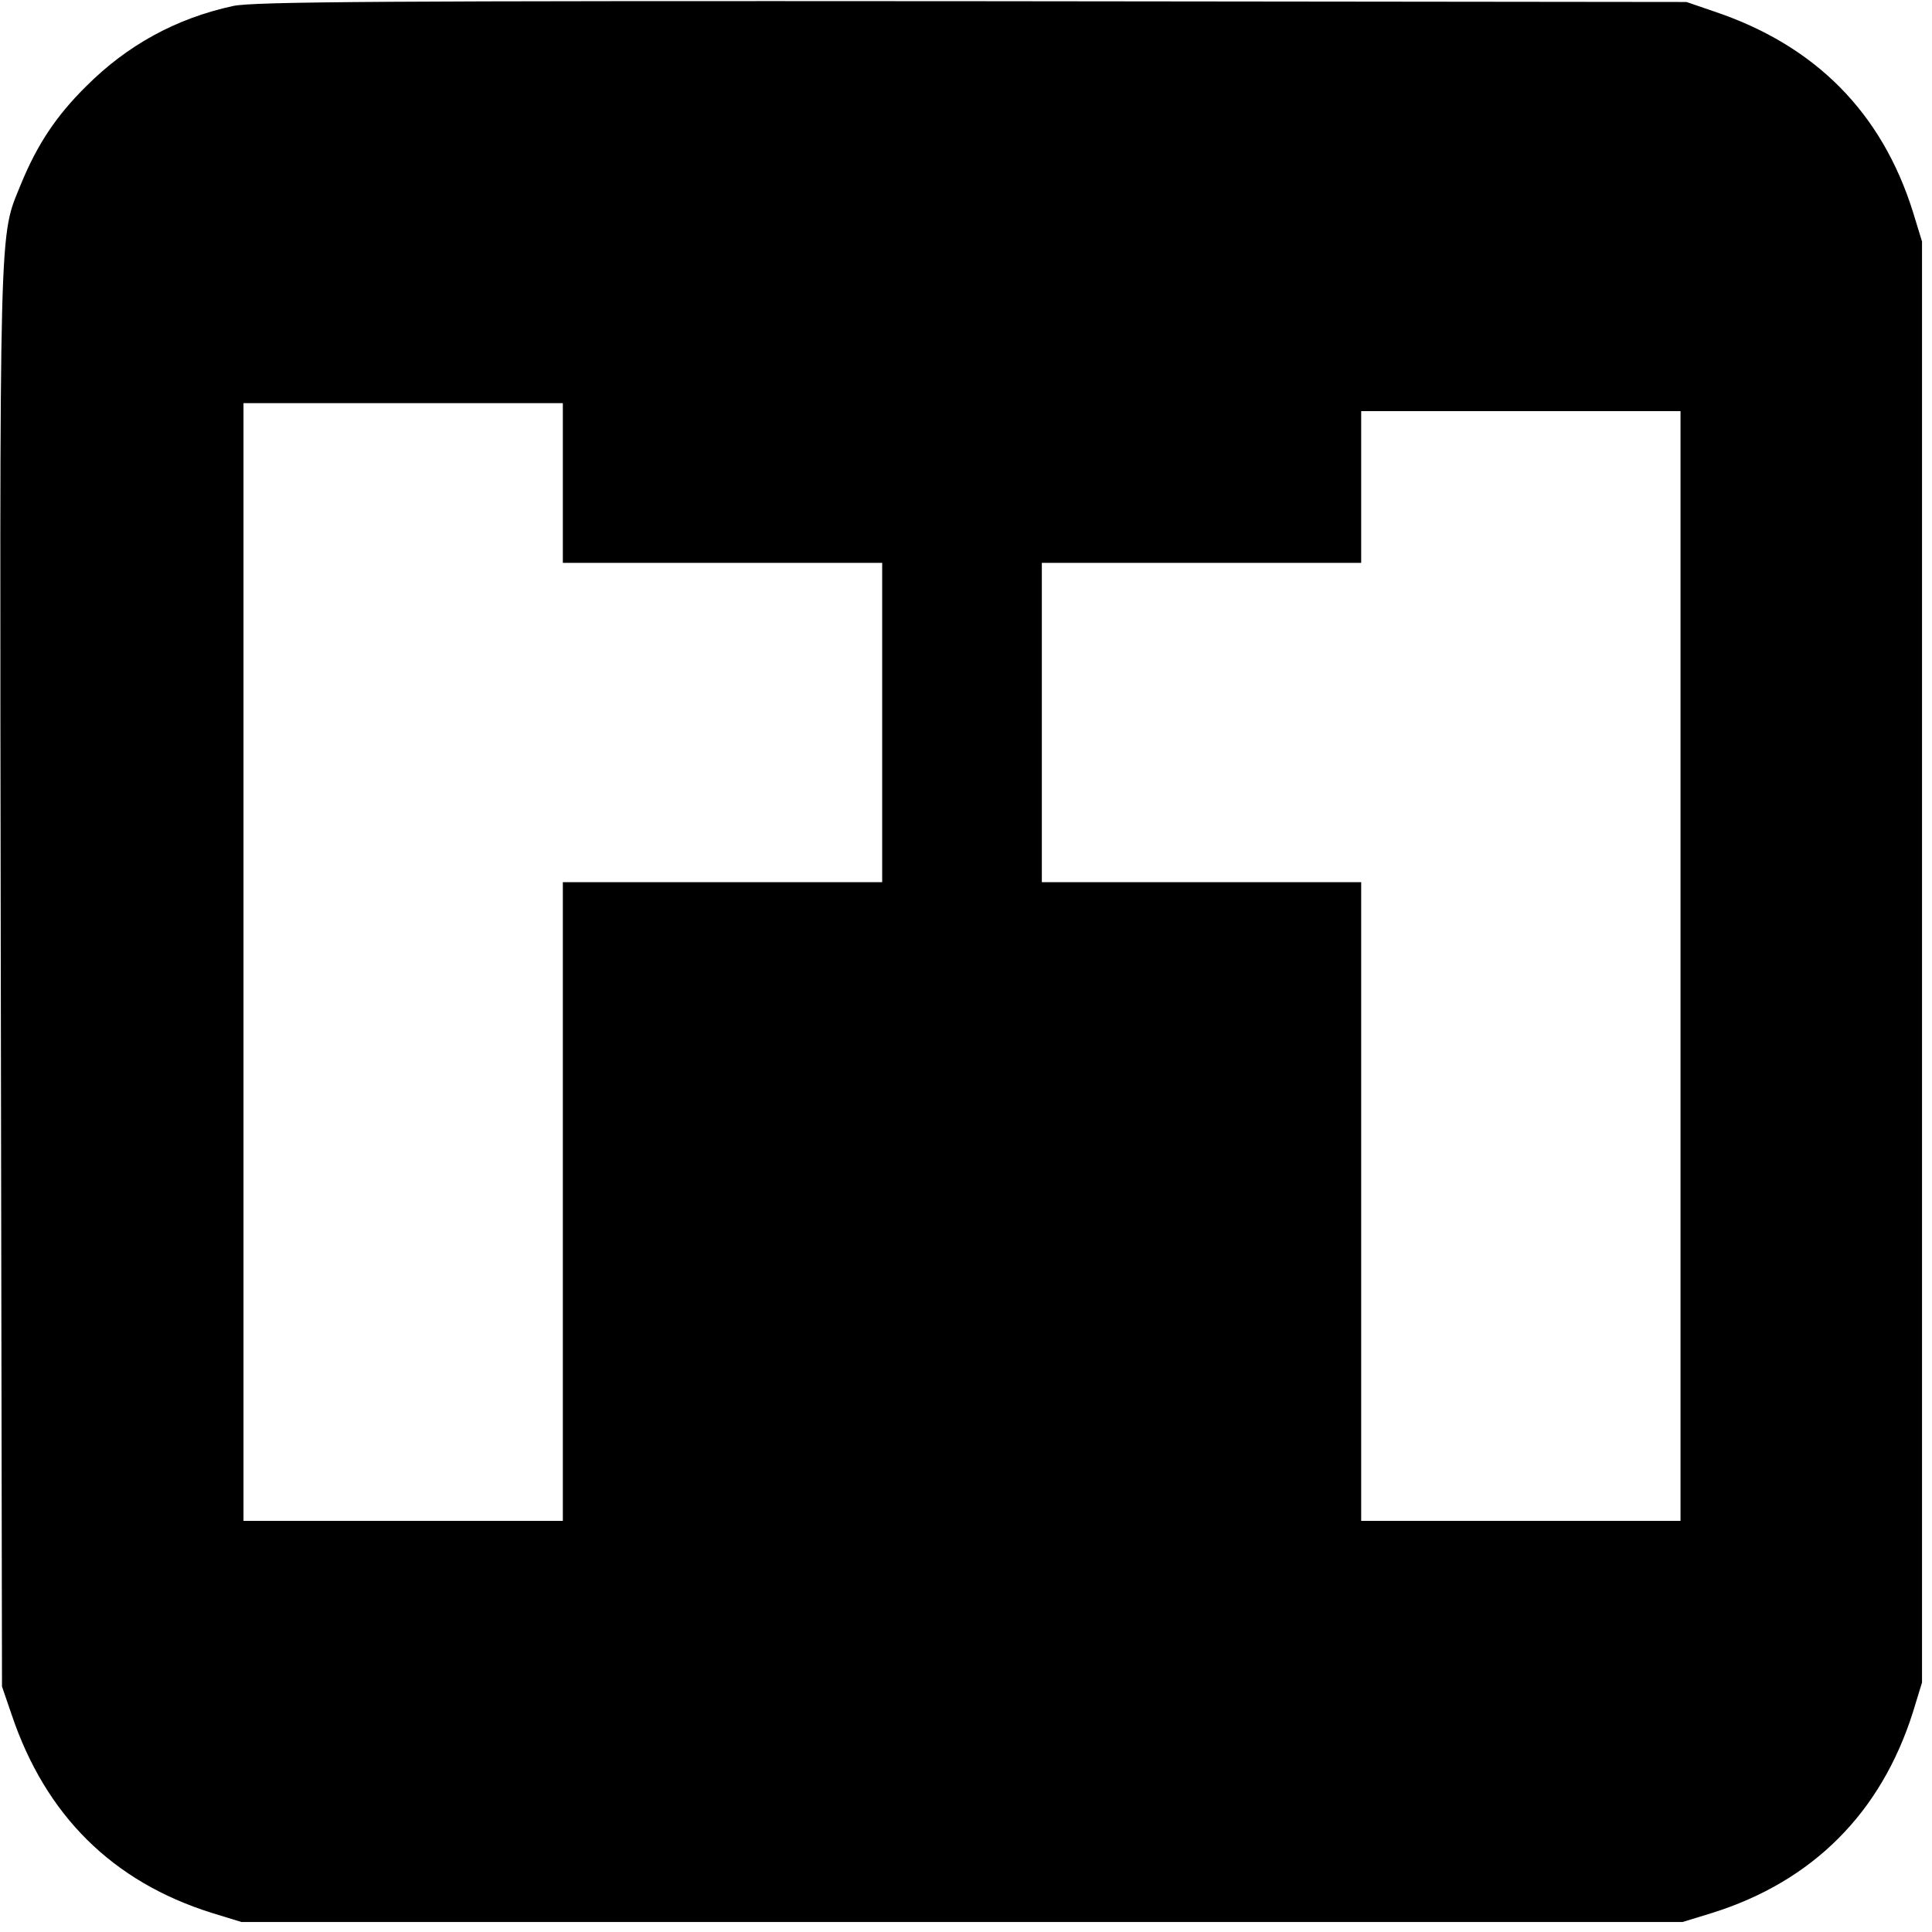 <?xml version="1.0" standalone="no"?>
<svg version="1.0" xmlns="http://www.w3.org/2000/svg"
 width="484pt" height="484pt" viewBox="0 0 484 484"
 preserveAspectRatio="xMidYMid meet">

<g transform="translate(0,484) scale(0.1,-0.1)"
fill="#000000" stroke="none">
<path d="M584 4825 c-143 -31 -265 -98 -368 -201 -76 -75 -123 -147 -163 -244
-56 -139 -54 -50 -51 -1983 l3 -1782 24 -70 c85 -253 253 -419 501 -497 l75
-23 1805 0 1805 0 75 23 c251 79 422 250 502 502 l23 75 0 1805 0 1805 -23 75
c-78 248 -244 416 -497 501 l-70 24 -1790 2 c-1466 1 -1801 -1 -1851 -12z
m826 -1195 l0 -200 400 0 400 0 0 -400 0 -400 -400 0 -400 0 0 -800 0 -800
-400 0 -400 0 0 1400 0 1400 400 0 400 0 0 -200z m2800 -1210 l0 -1390 -400 0
-400 0 0 800 0 800 -400 0 -400 0 0 400 0 400 400 0 400 0 0 190 0 190 400 0
400 0 0 -1390z"/>
</g>
</svg>
